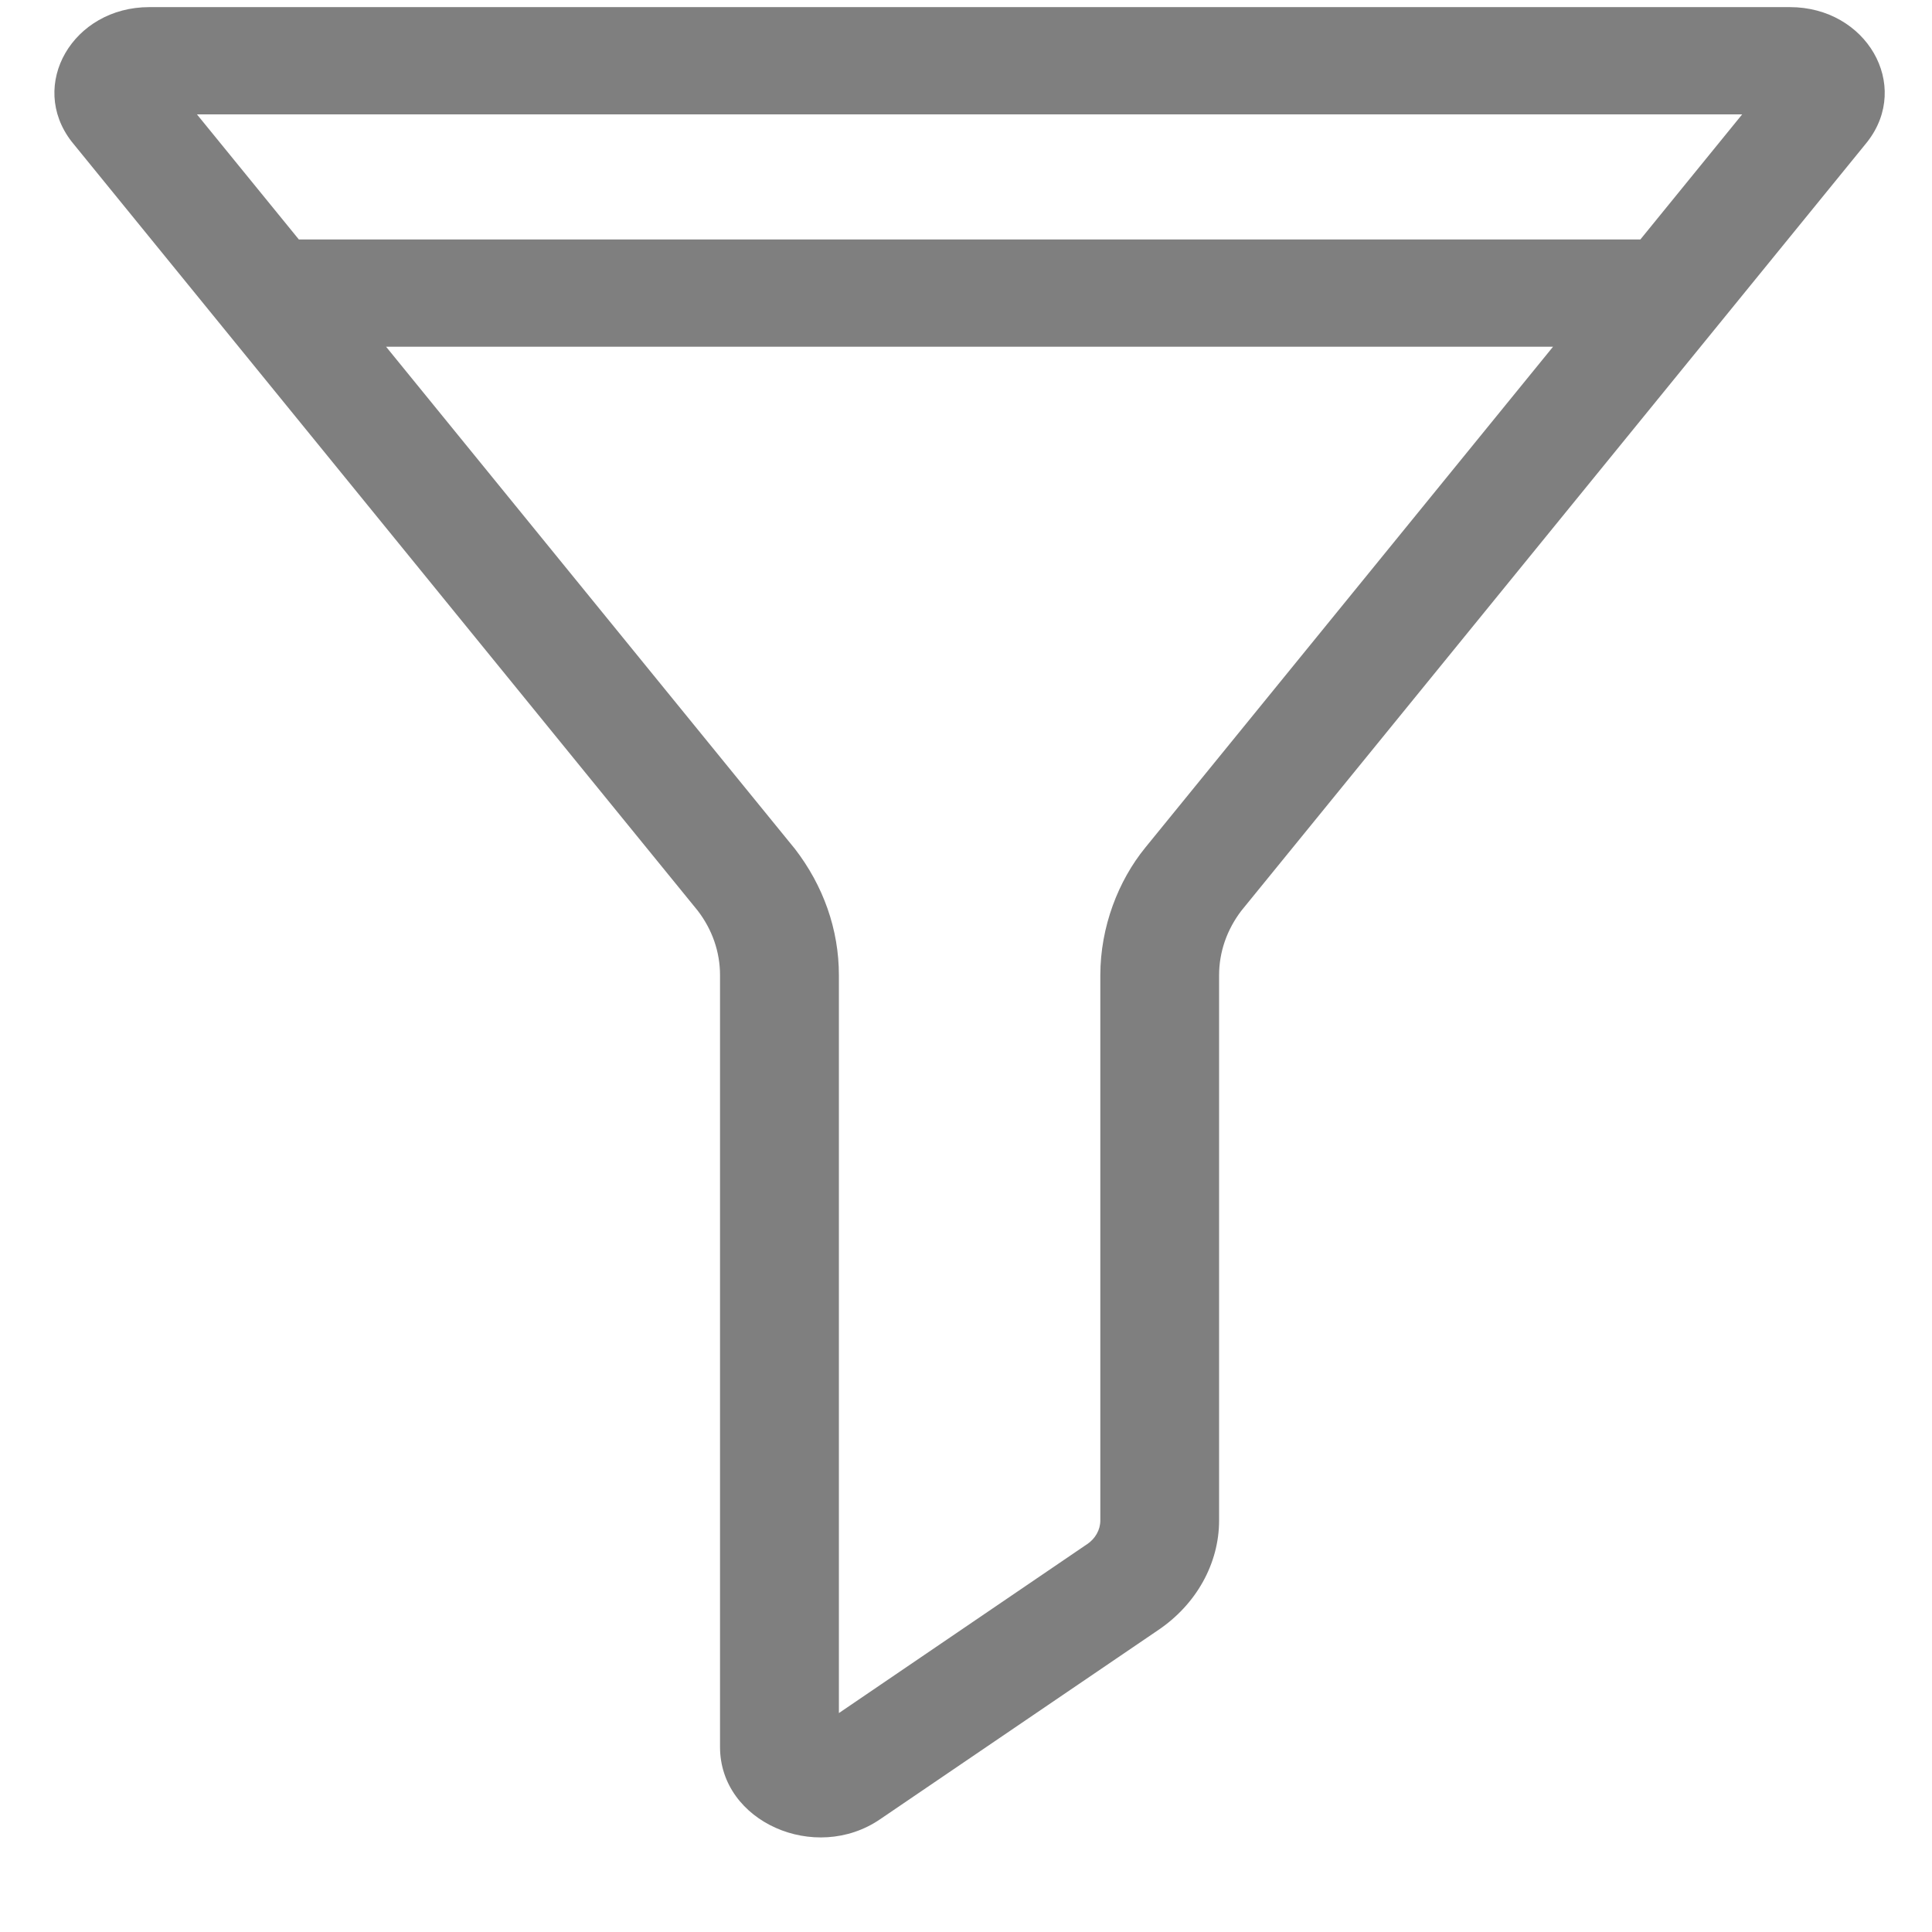 <svg width="19" height="19" viewBox="0 0 19 19" fill="none" xmlns="http://www.w3.org/2000/svg">
<path d="M17.602 0.07H1.468C0.716 0.07 0.273 0.835 0.704 1.392C0.713 1.403 0.449 1.079 6.861 8.955C7.005 9.142 7.081 9.362 7.081 9.591V17.181C7.081 17.919 8.018 18.326 8.654 17.892L11.387 16.033C11.764 15.78 11.989 15.377 11.989 14.953V9.591C11.989 9.362 12.066 9.142 12.209 8.955C18.616 1.085 18.358 1.403 18.366 1.392C18.797 0.836 18.355 0.07 17.602 0.07V0.07ZM11.263 8.336C10.998 8.661 10.821 9.115 10.821 9.591V14.953C10.821 15.045 10.772 15.132 10.69 15.187C10.618 15.235 11.163 14.865 8.25 16.847V9.591C8.25 9.143 8.099 8.713 7.816 8.346C7.808 8.337 8.006 8.58 3.797 3.41H15.273L11.263 8.336ZM16.132 2.355H2.939L1.937 1.125H17.133L16.132 2.355Z" fill="black" fill-opacity="0.5"/>
</svg>
